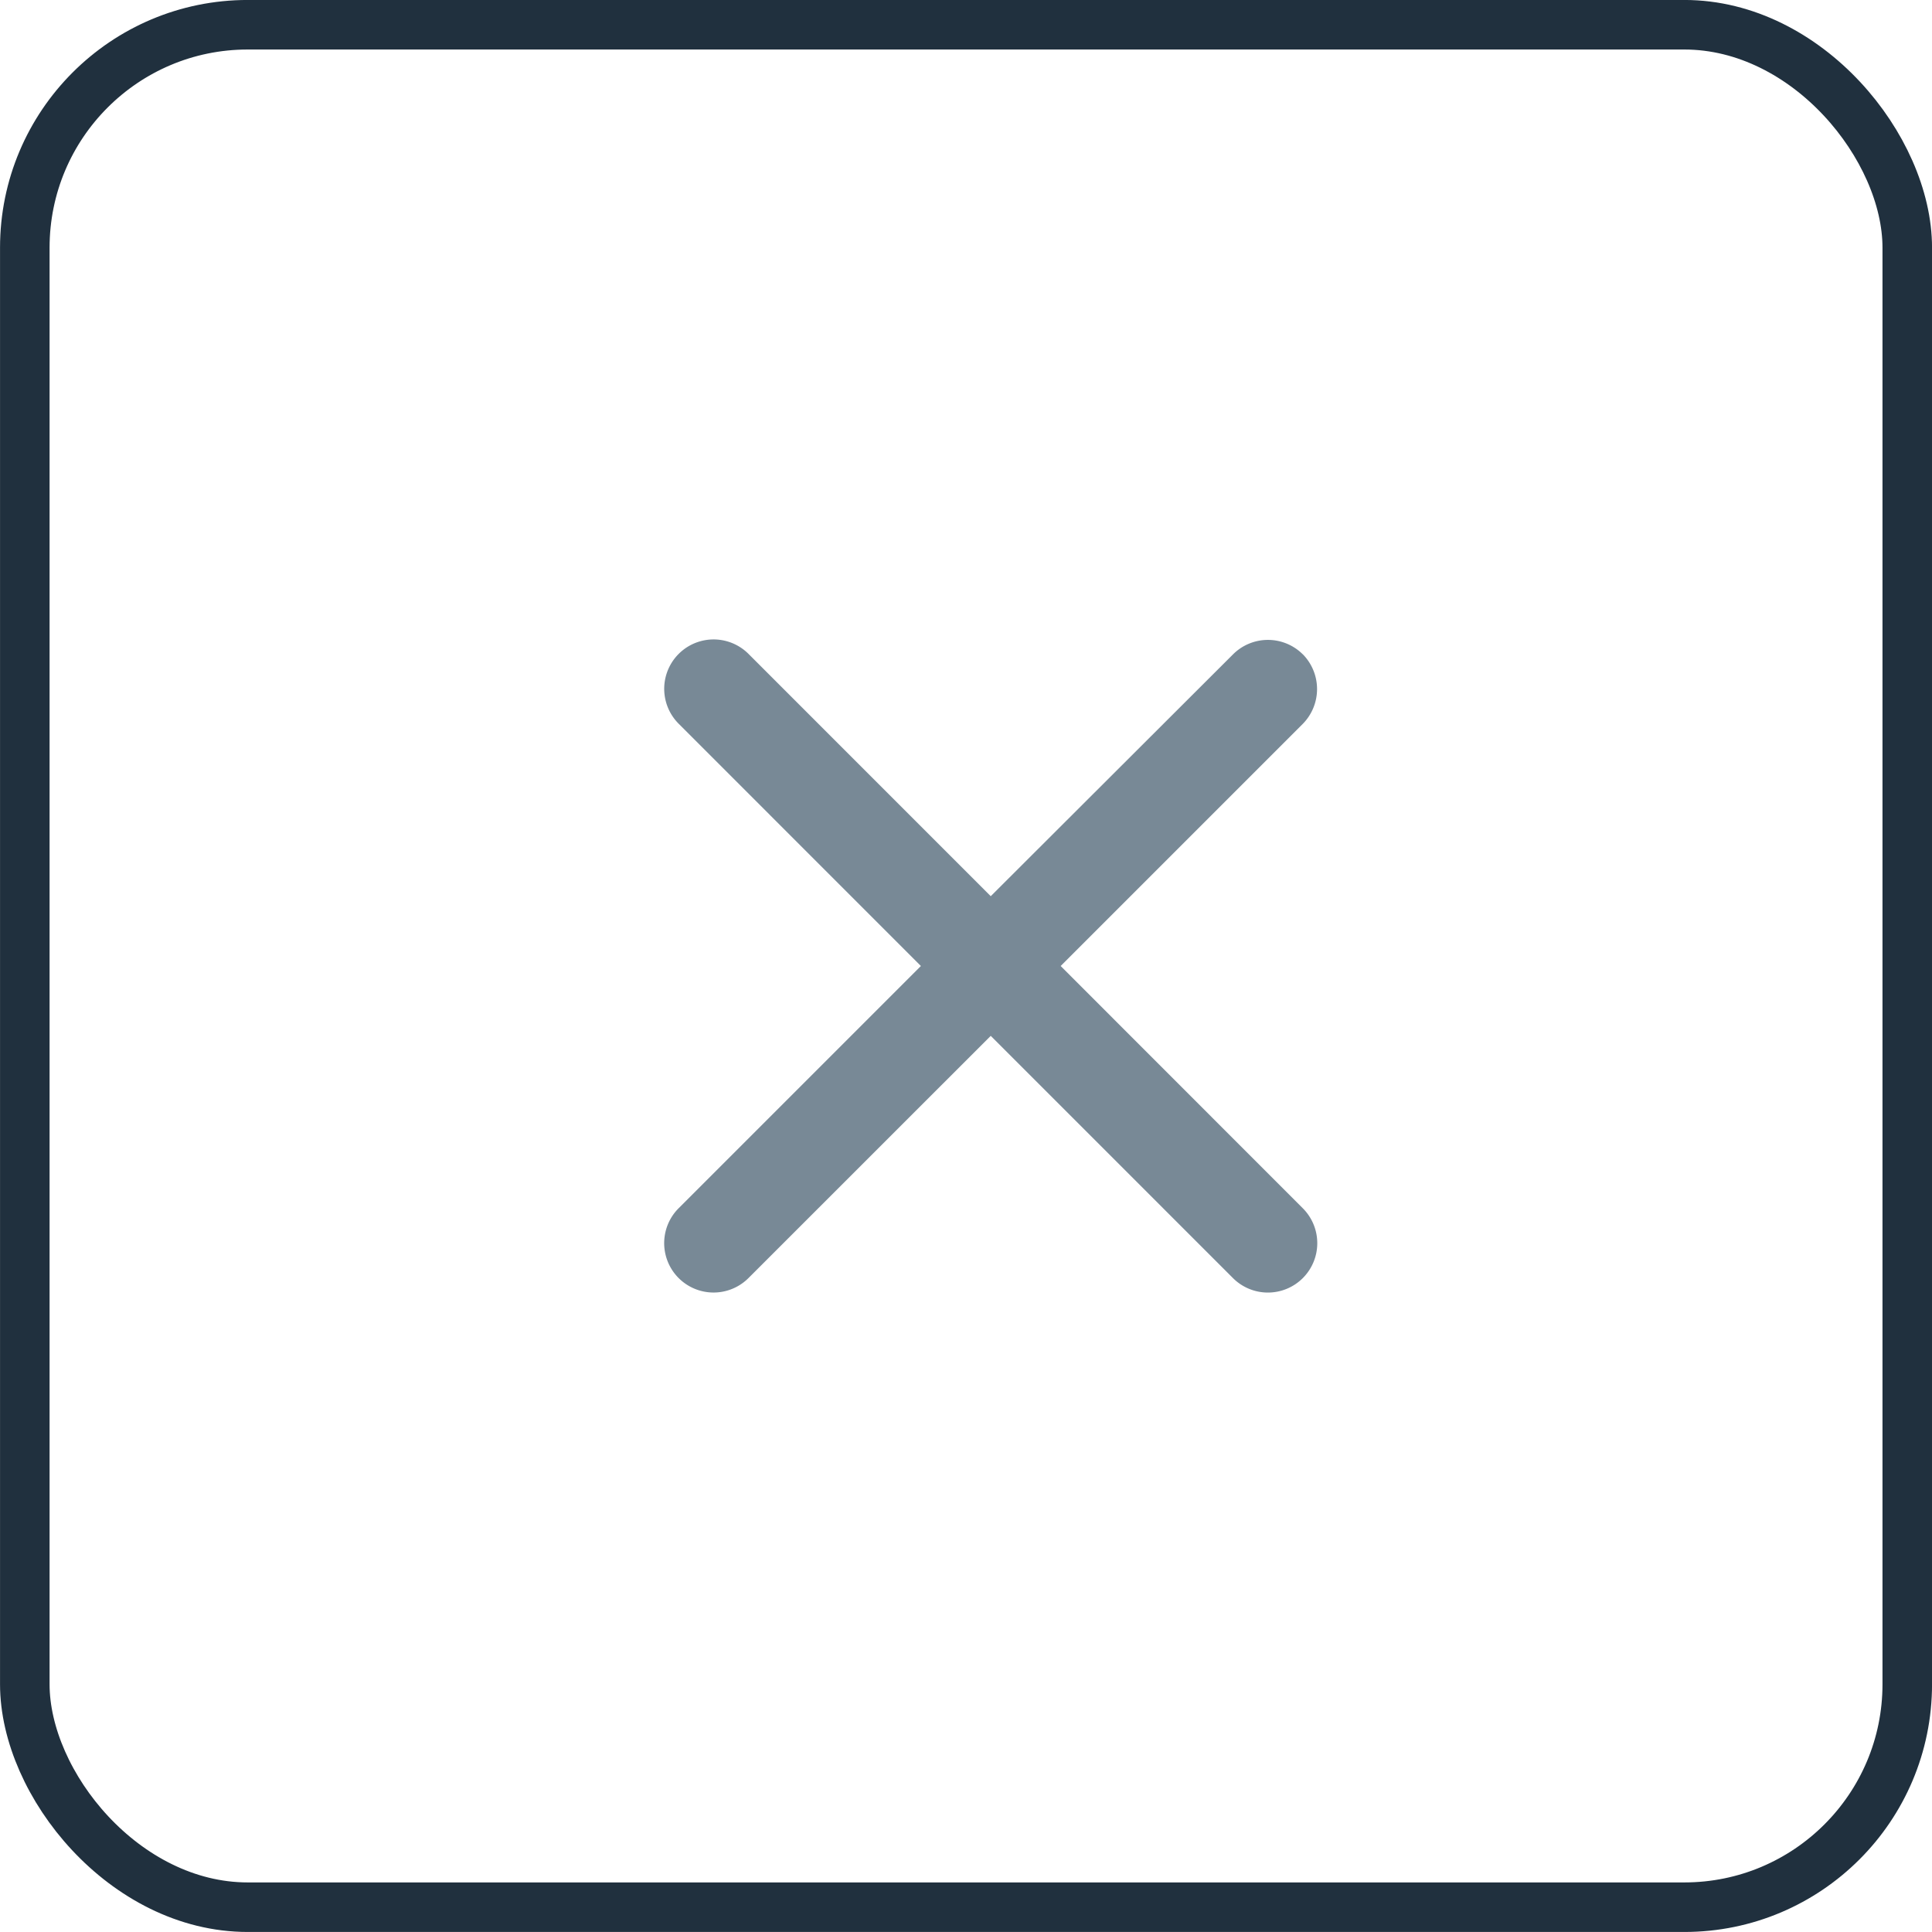 <svg xmlns="http://www.w3.org/2000/svg" fill="none" viewBox="0 0 31 31">
  <rect width="30.205" height="30.205" x=".398" y=".397" stroke="#20303E" stroke-width=".795" rx="3.577"/>
  <path fill="#788996" d="M20.905 10.5a.792.792 0 0 0-1.121 0l-3.887 3.88-3.887-3.888a.792.792 0 1 0-1.12 1.121l3.886 3.887-3.887 3.887a.792.792 0 1 0 1.121 1.12l3.887-3.886 3.887 3.887a.792.792 0 1 0 1.12-1.121L17.019 15.5l3.887-3.887a.796.796 0 0 0 0-1.113Z"/>
</svg>
